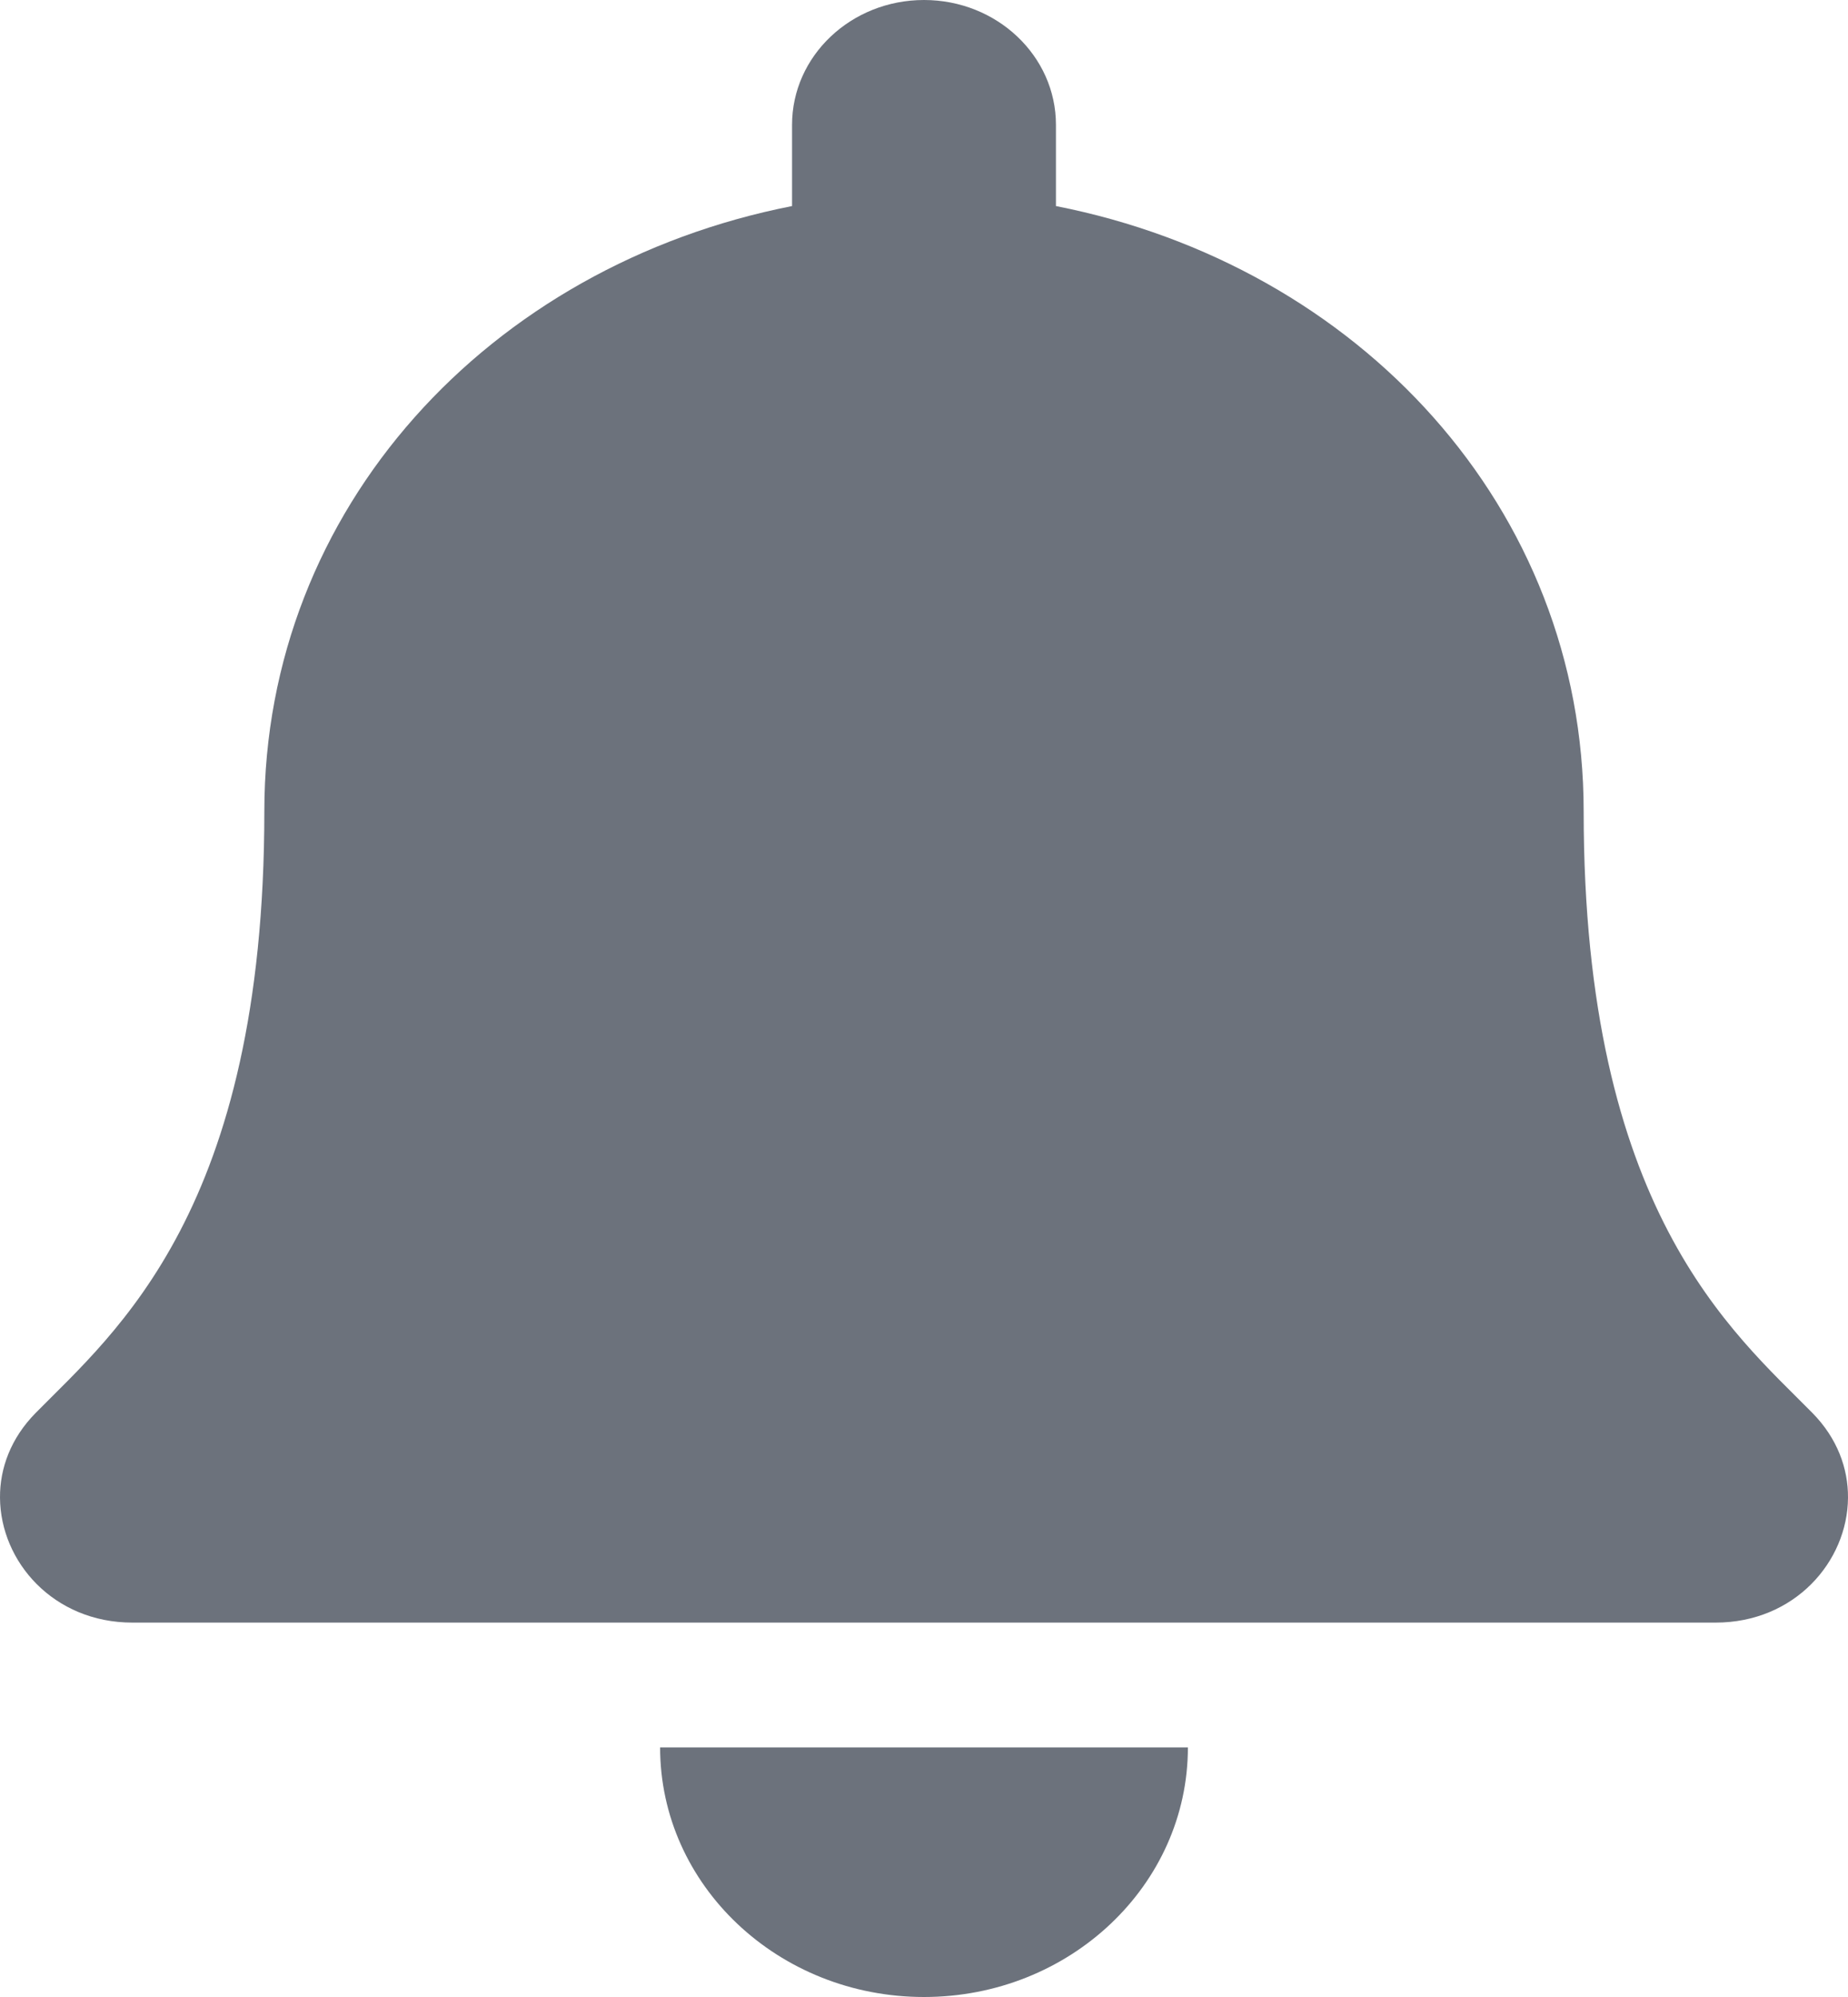 <svg width="25" height="27" viewBox="0 0 25 27" fill="none" xmlns="http://www.w3.org/2000/svg">
<path d="M12.5 27C14.471 27 16.07 25.489 16.07 23.625H8.93C8.93 25.489 10.529 27 12.5 27ZM24.52 19.105C23.441 18.01 21.424 16.363 21.424 10.969C21.424 6.871 18.384 3.591 14.285 2.786V1.688C14.285 0.756 13.486 0 12.5 0C11.514 0 10.715 0.756 10.715 1.688V2.786C6.616 3.591 3.576 6.871 3.576 10.969C3.576 16.363 1.559 18.01 0.481 19.105C0.146 19.445 -0.003 19.852 3.85818e-05 20.25C0.006 21.115 0.724 21.938 1.791 21.938H23.209C24.276 21.938 24.994 21.115 25 20.25C25.003 19.852 24.854 19.445 24.52 19.105Z" fill="#6C727C"/>
</svg>
